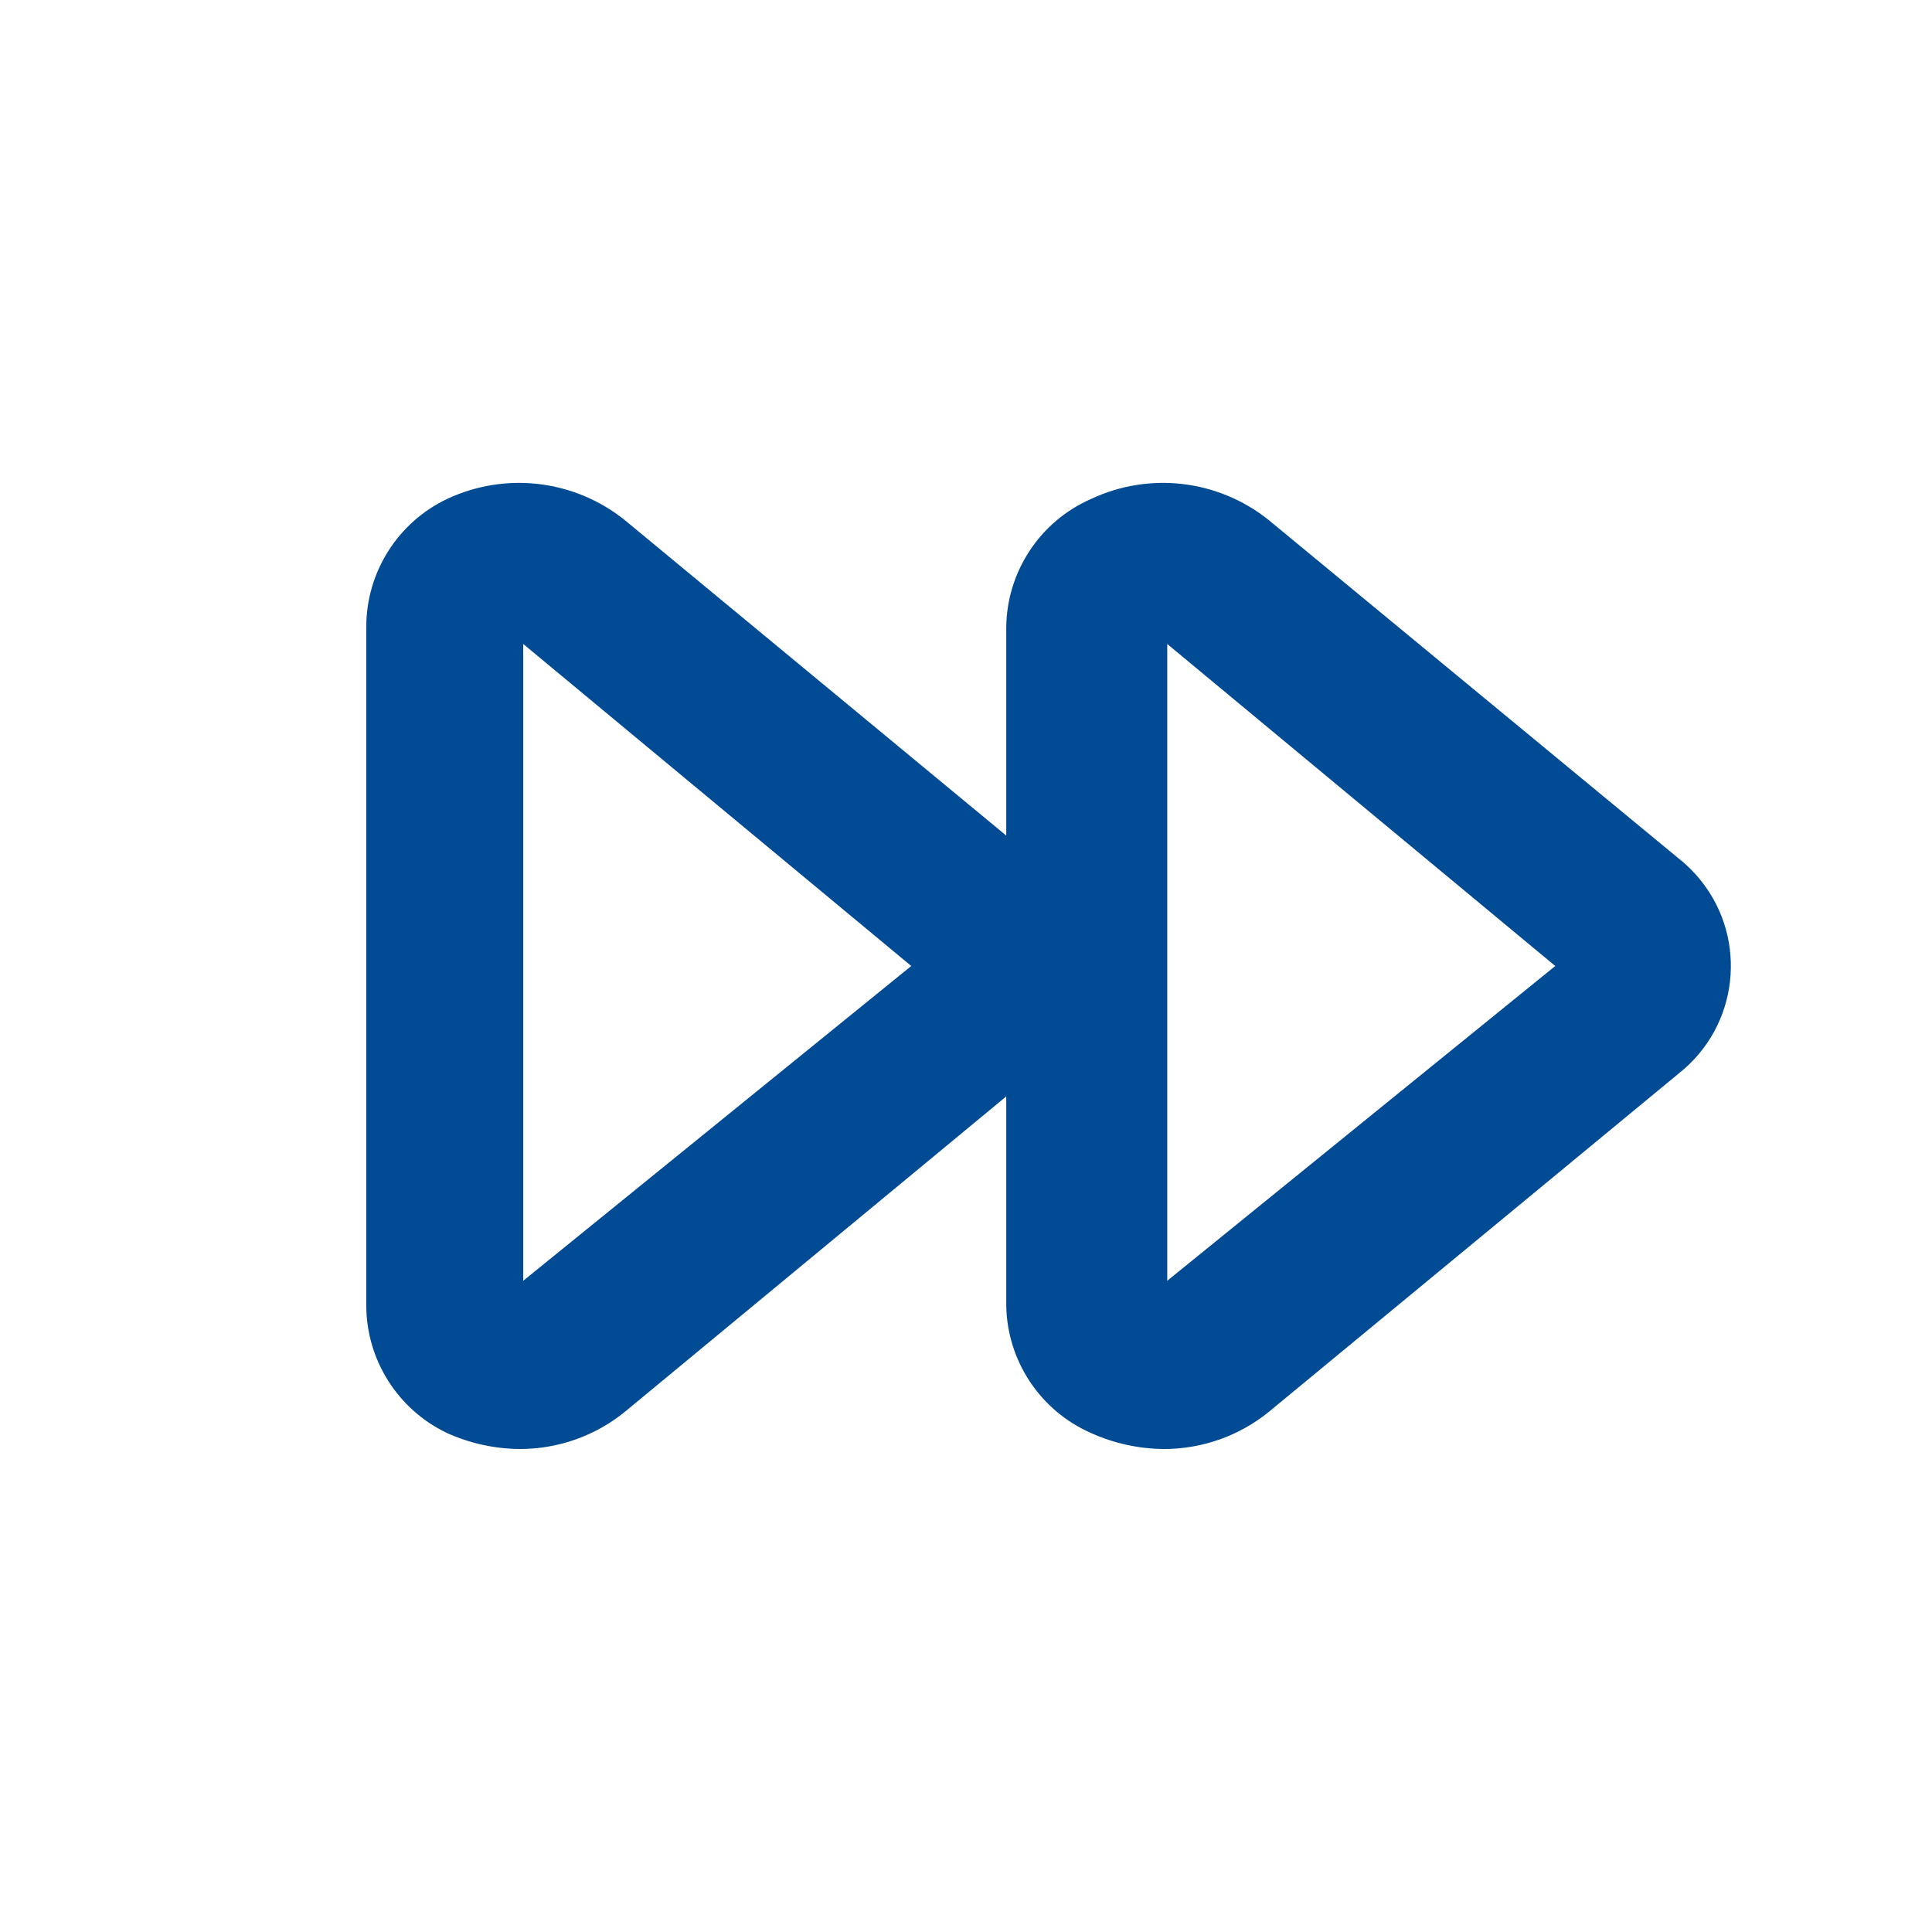 <svg xmlns="http://www.w3.org/2000/svg" width="24" height="24" viewBox="0 0 24 24">
    <defs>
        <filter id="prefix__a">
            <feColorMatrix in="SourceGraphic" values="0 0 0 0 0 0 0 0 0 0.294 0 0 0 0 0.576 0 0 0 1 0"/>
        </filter>
    </defs>
    <g fill="none" fill-rule="evenodd" filter="url(#prefix__a)" transform="translate(-2351 -1468)">
        <g>
            <path fill="#004B93" d="M20.86 10.67l-5.1-4.21c-.626-.502-1.484-.603-2.21-.26-.631.278-1.042.9-1.05 1.59v2.59L7.76 6.46c-.626-.502-1.484-.603-2.21-.26-.612.293-1.001.912-1 1.59v8.42c-.001.678.388 1.297 1 1.59.286.13.596.198.91.2.473 0 .932-.162 1.3-.46l4.74-3.92v2.59c.008.69.419 1.312 1.05 1.59.286.13.596.198.91.2.473 0 .932-.162 1.3-.46l5.1-4.21c.735-.585.856-1.654.271-2.389-.08-.1-.17-.191-.271-.271zM6.5 15.91V8l4.82 4-4.82 3.91zm8 0V8l4.82 4-4.82 3.91z" transform="translate(2351 1468)"/>
        </g>
    </g>
</svg>
